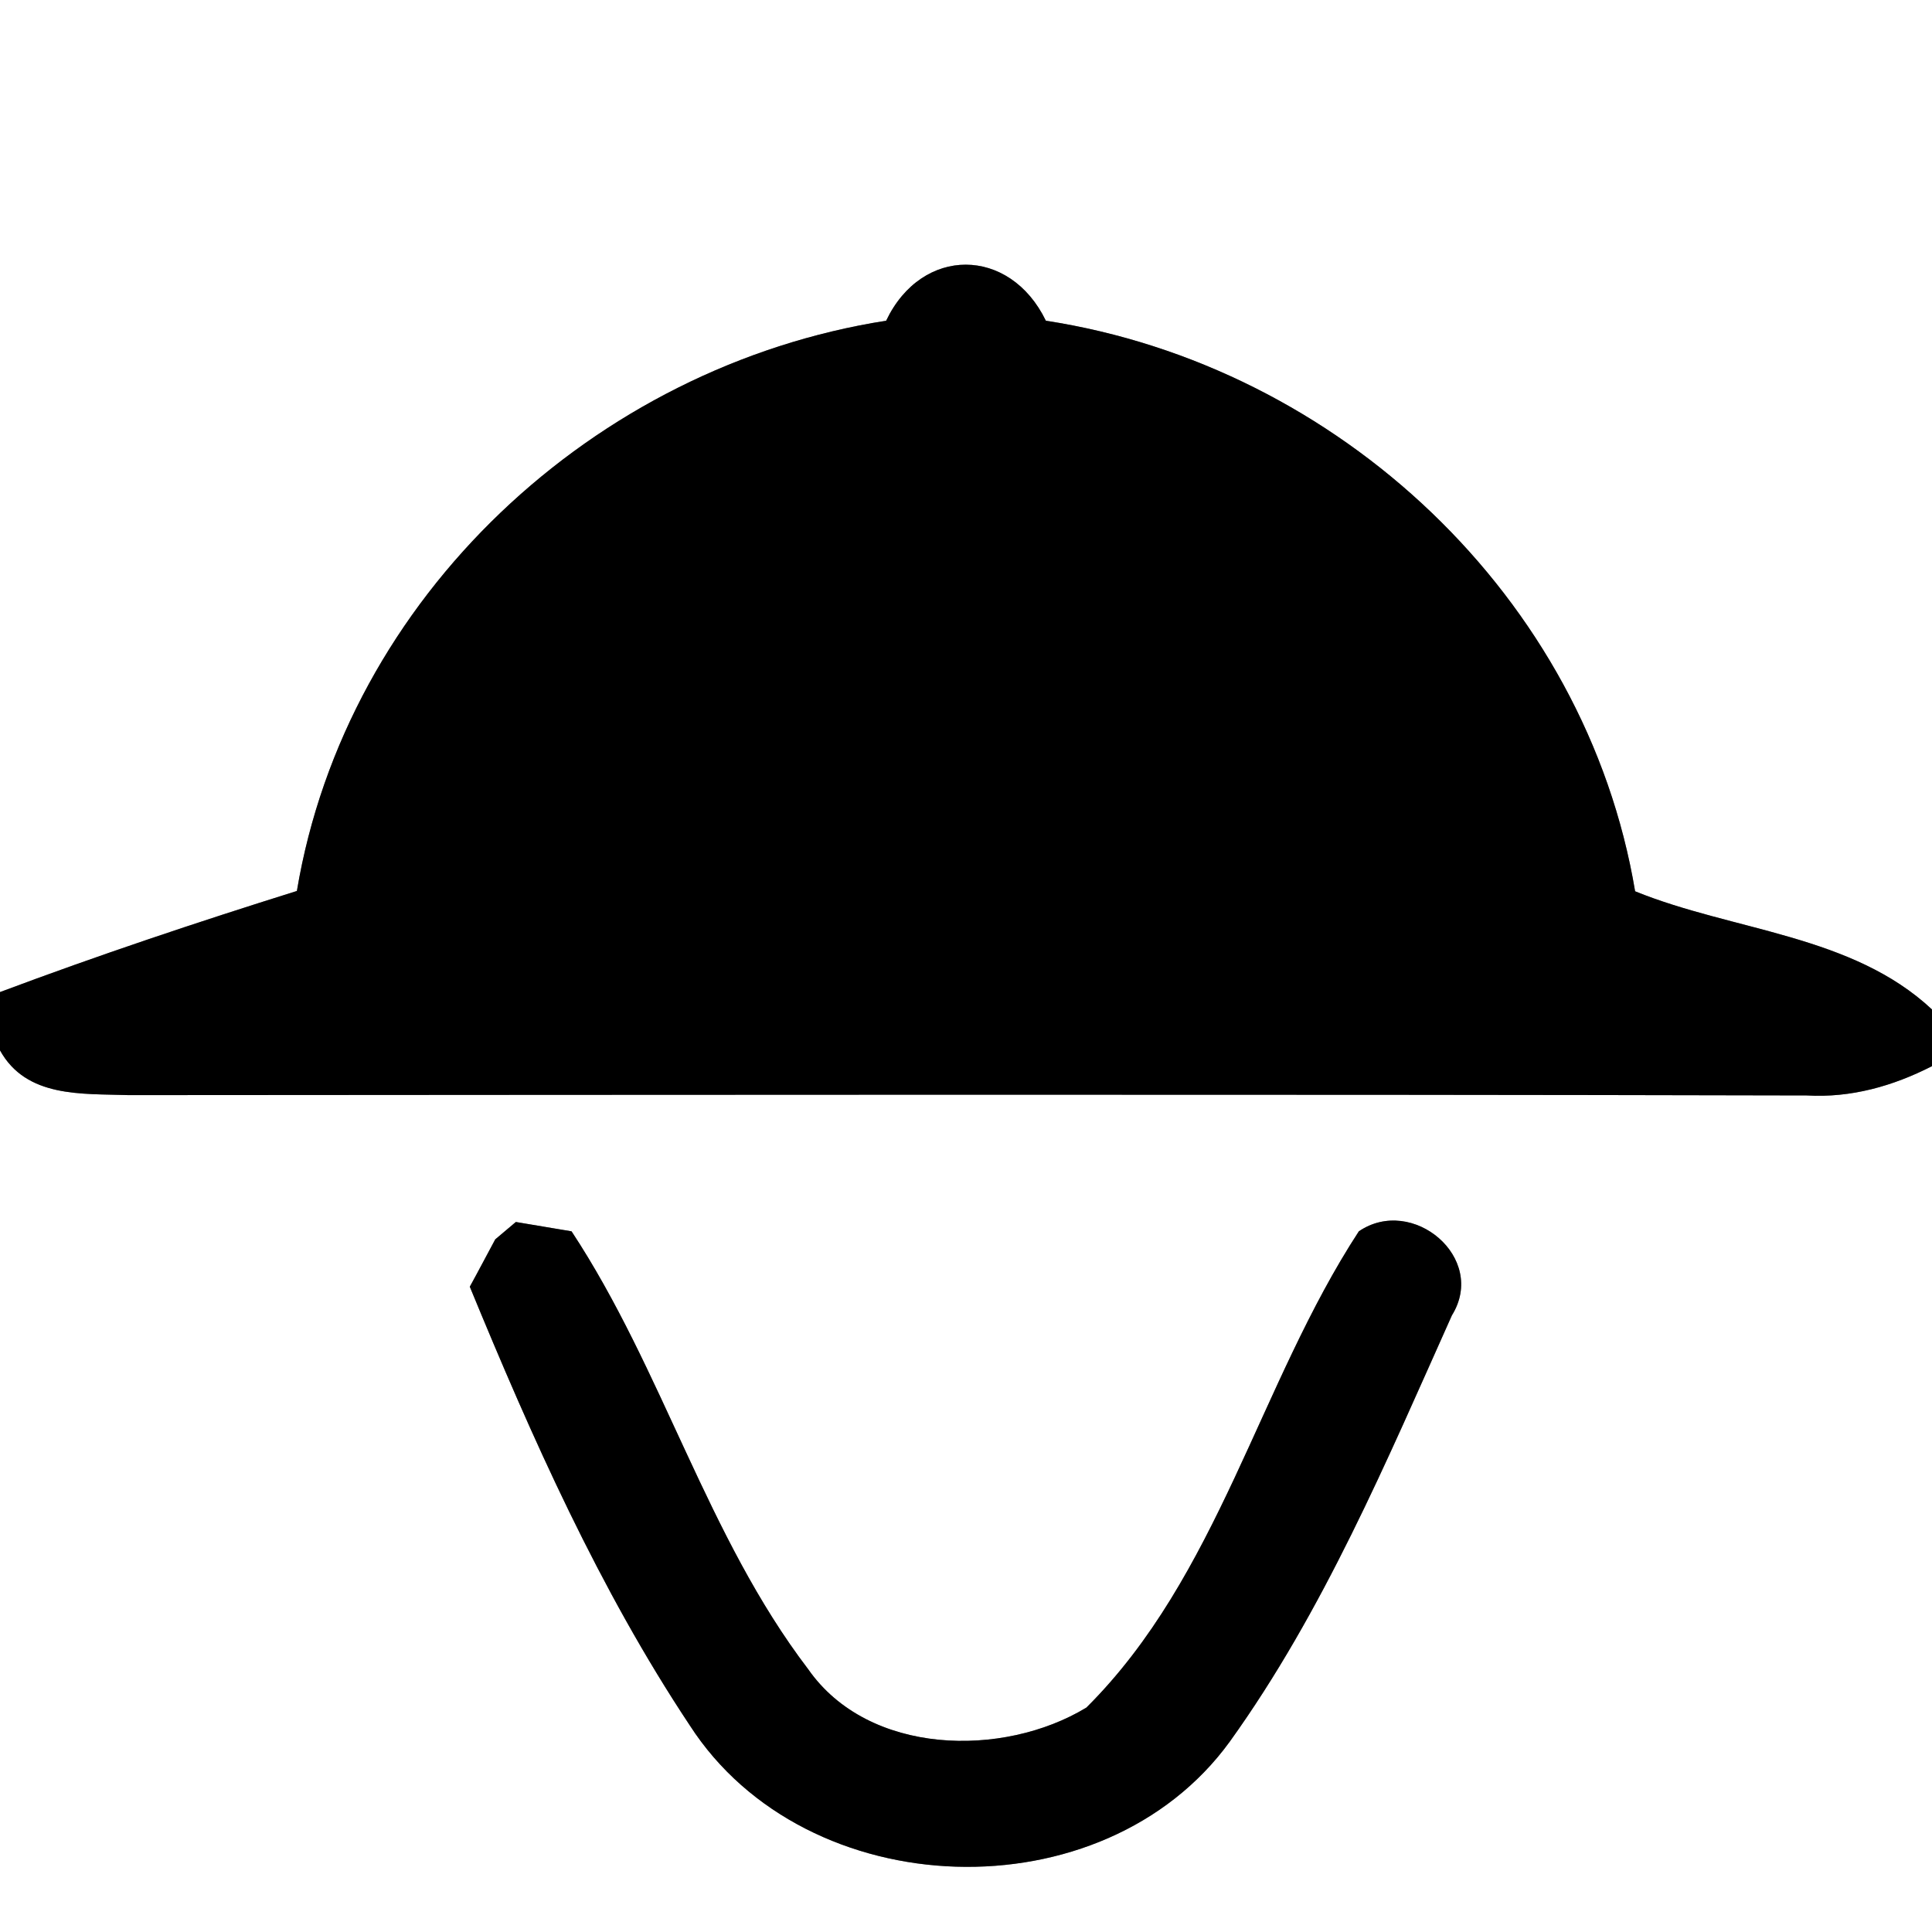 <?xml version="1.0" encoding="UTF-8" ?>
<!DOCTYPE svg PUBLIC "-//W3C//DTD SVG 1.1//EN" "http://www.w3.org/Graphics/SVG/1.1/DTD/svg11.dtd">
<svg width="60pt" height="60pt" viewBox="0 0 60 60" version="1.1" xmlns="http://www.w3.org/2000/svg">
<rect x="0" y="0" width="60" height="60" fill="#808080" stroke="none"/>
<g id="#ffffffff">
<path fill="#ffffff" opacity="1.00" d=" M 0.00 0.00 L 60.00 0.00 L 60.00 31.35 C 57.51 29.02 53.83 28.92 50.78 27.68 C 49.25 18.55 41.56 11.36 32.48 9.96 C 31.36 7.65 28.63 7.63 27.52 9.96 C 18.46 11.38 10.75 18.53 9.22 27.67 C 6.12 28.64 3.04 29.67 0.00 30.81 L 0.00 0.00 Z" />
<path fill="#ffffff" opacity="1.00" d=" M 0.00 32.62 C 0.82 34.10 2.54 33.96 4.00 34.01 C 21.37 34.00 38.74 33.98 56.11 34.02 C 57.48 34.10 58.79 33.73 60.00 33.11 L 60.00 60.00 L 0.00 60.00 L 0.00 32.62 M 15.38 38.49 C 15.18 38.86 14.79 39.60 14.59 39.96 C 16.52 44.65 18.61 49.35 21.42 53.58 C 25.04 59.20 34.26 59.50 38.19 54.09 C 41.10 50.04 43.06 45.38 45.09 40.85 C 46.20 39.06 43.86 37.11 42.20 38.24 C 39.10 42.99 37.84 48.95 33.74 53.03 C 31.15 54.60 26.97 54.52 25.10 51.84 C 21.95 47.71 20.59 42.55 17.75 38.24 C 17.32 38.17 16.45 38.02 16.02 37.95 L 15.38 38.49 Z" />
</g>
<g id="#000000ff">
<path fill="#000000" opacity="1.00" d=" M 27.52 9.96 C 28.63 7.63 31.36 7.65 32.48 9.96 C 41.56 11.36 49.25 18.55 50.78 27.68 C 53.83 28.92 57.51 29.02 60.00 31.35 L 60.00 33.11 C 58.79 33.73 57.48 34.10 56.11 34.02 C 38.74 33.98 21.37 34.00 4.00 34.01 C 2.54 33.96 0.82 34.10 0.00 32.62 L 0.00 30.81 C 3.04 29.67 6.12 28.64 9.22 27.67 C 10.75 18.53 18.46 11.38 27.52 9.96 Z" />
<path fill="#000000" opacity="1.00" d=" M 15.38 38.49 L 16.02 37.95 C 16.45 38.02 17.32 38.17 17.75 38.24 C 20.59 42.55 21.95 47.71 25.10 51.84 C 26.97 54.52 31.15 54.60 33.74 53.03 C 37.84 48.95 39.10 42.99 42.20 38.24 C 43.86 37.11 46.20 39.06 45.09 40.85 C 43.06 45.38 41.10 50.04 38.19 54.09 C 34.26 59.50 25.04 59.20 21.42 53.58 C 18.61 49.35 16.52 44.65 14.59 39.96 C 14.79 39.60 15.18 38.86 15.38 38.49 Z" />
</g>
</svg>
